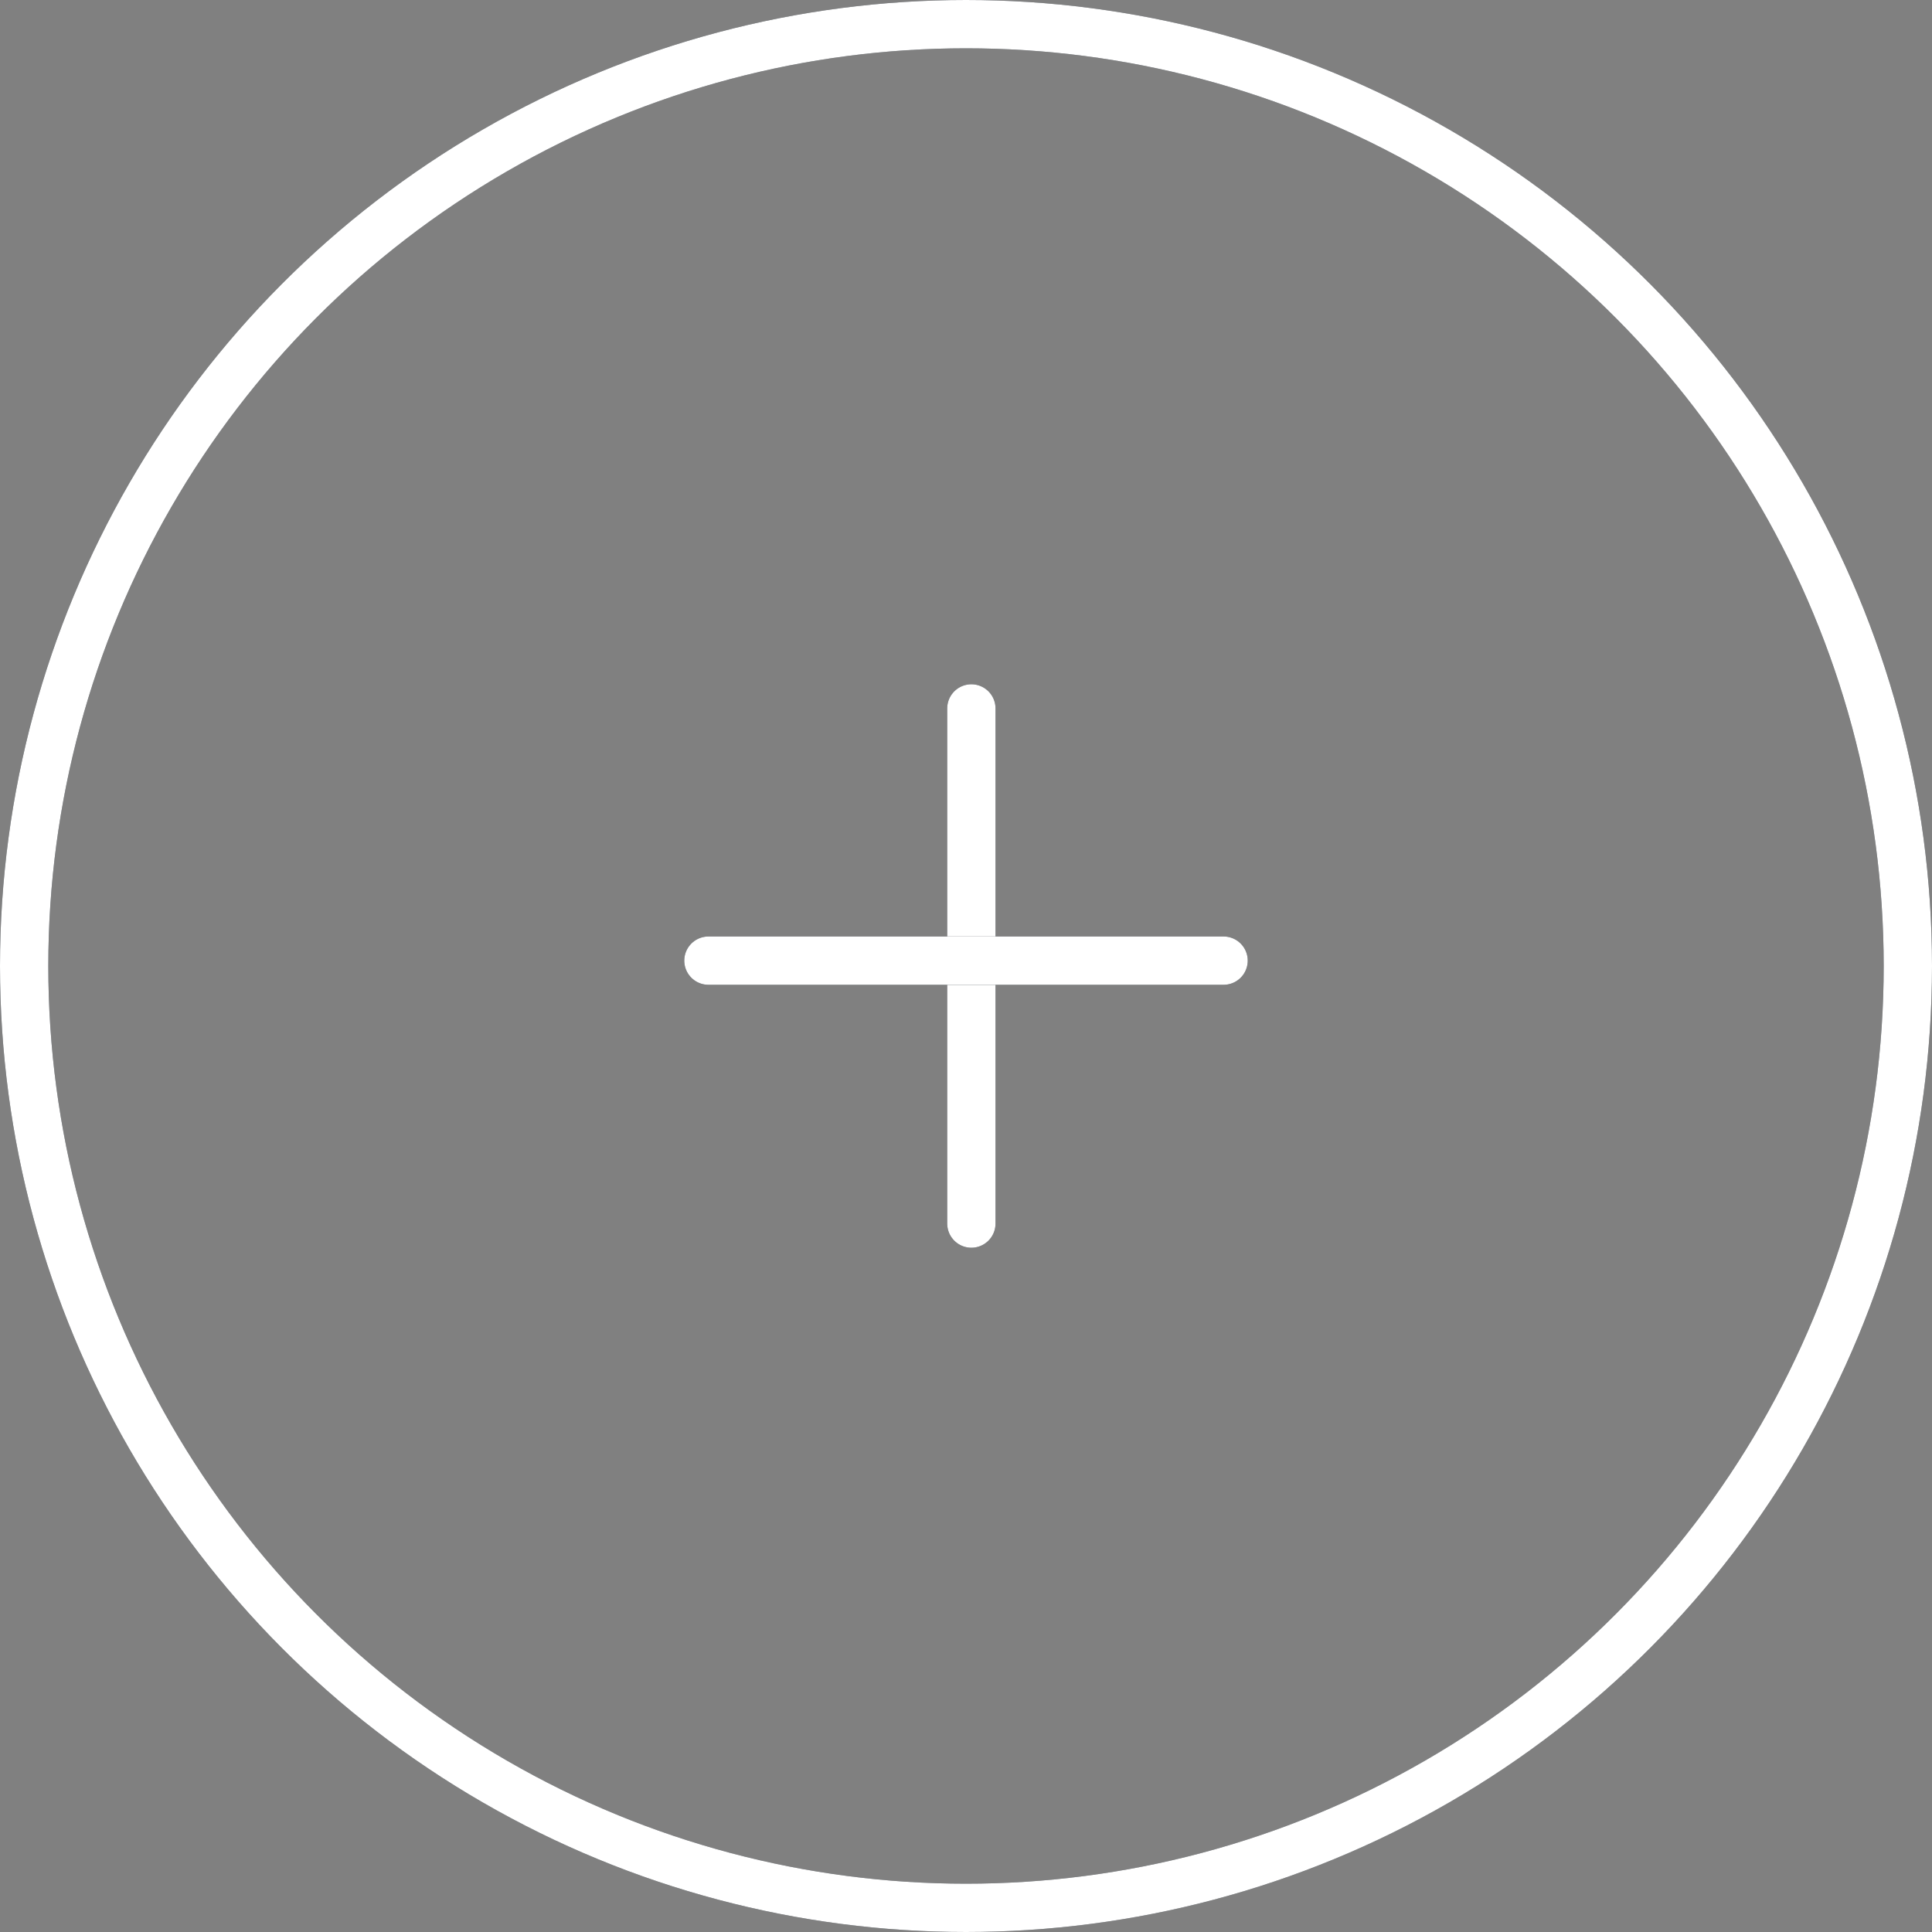 <svg width="40" height="40" viewBox="0 0 40 40" fill="none" xmlns="http://www.w3.org/2000/svg">
<rect x="0" y="0" width="40" height="40" fill="#808080" stroke="none"/>
<circle cx="20" cy="20" r="19.5" stroke="#222931"/>
<circle cx="20" cy="20" r="19.5" stroke="white"/>
<line x1="20.111" y1="14.667" x2="20.111" y2="25.333" stroke="#222931" stroke-linecap="round"/>
<line x1="20.111" y1="14.667" x2="20.111" y2="25.333" stroke="white" stroke-linecap="round"/>
<line x1="14.667" y1="19.889" x2="25.333" y2="19.889" stroke="#222931" stroke-linecap="round"/>
<line x1="14.667" y1="19.889" x2="25.333" y2="19.889" stroke="white" stroke-linecap="round"/>
</svg>

